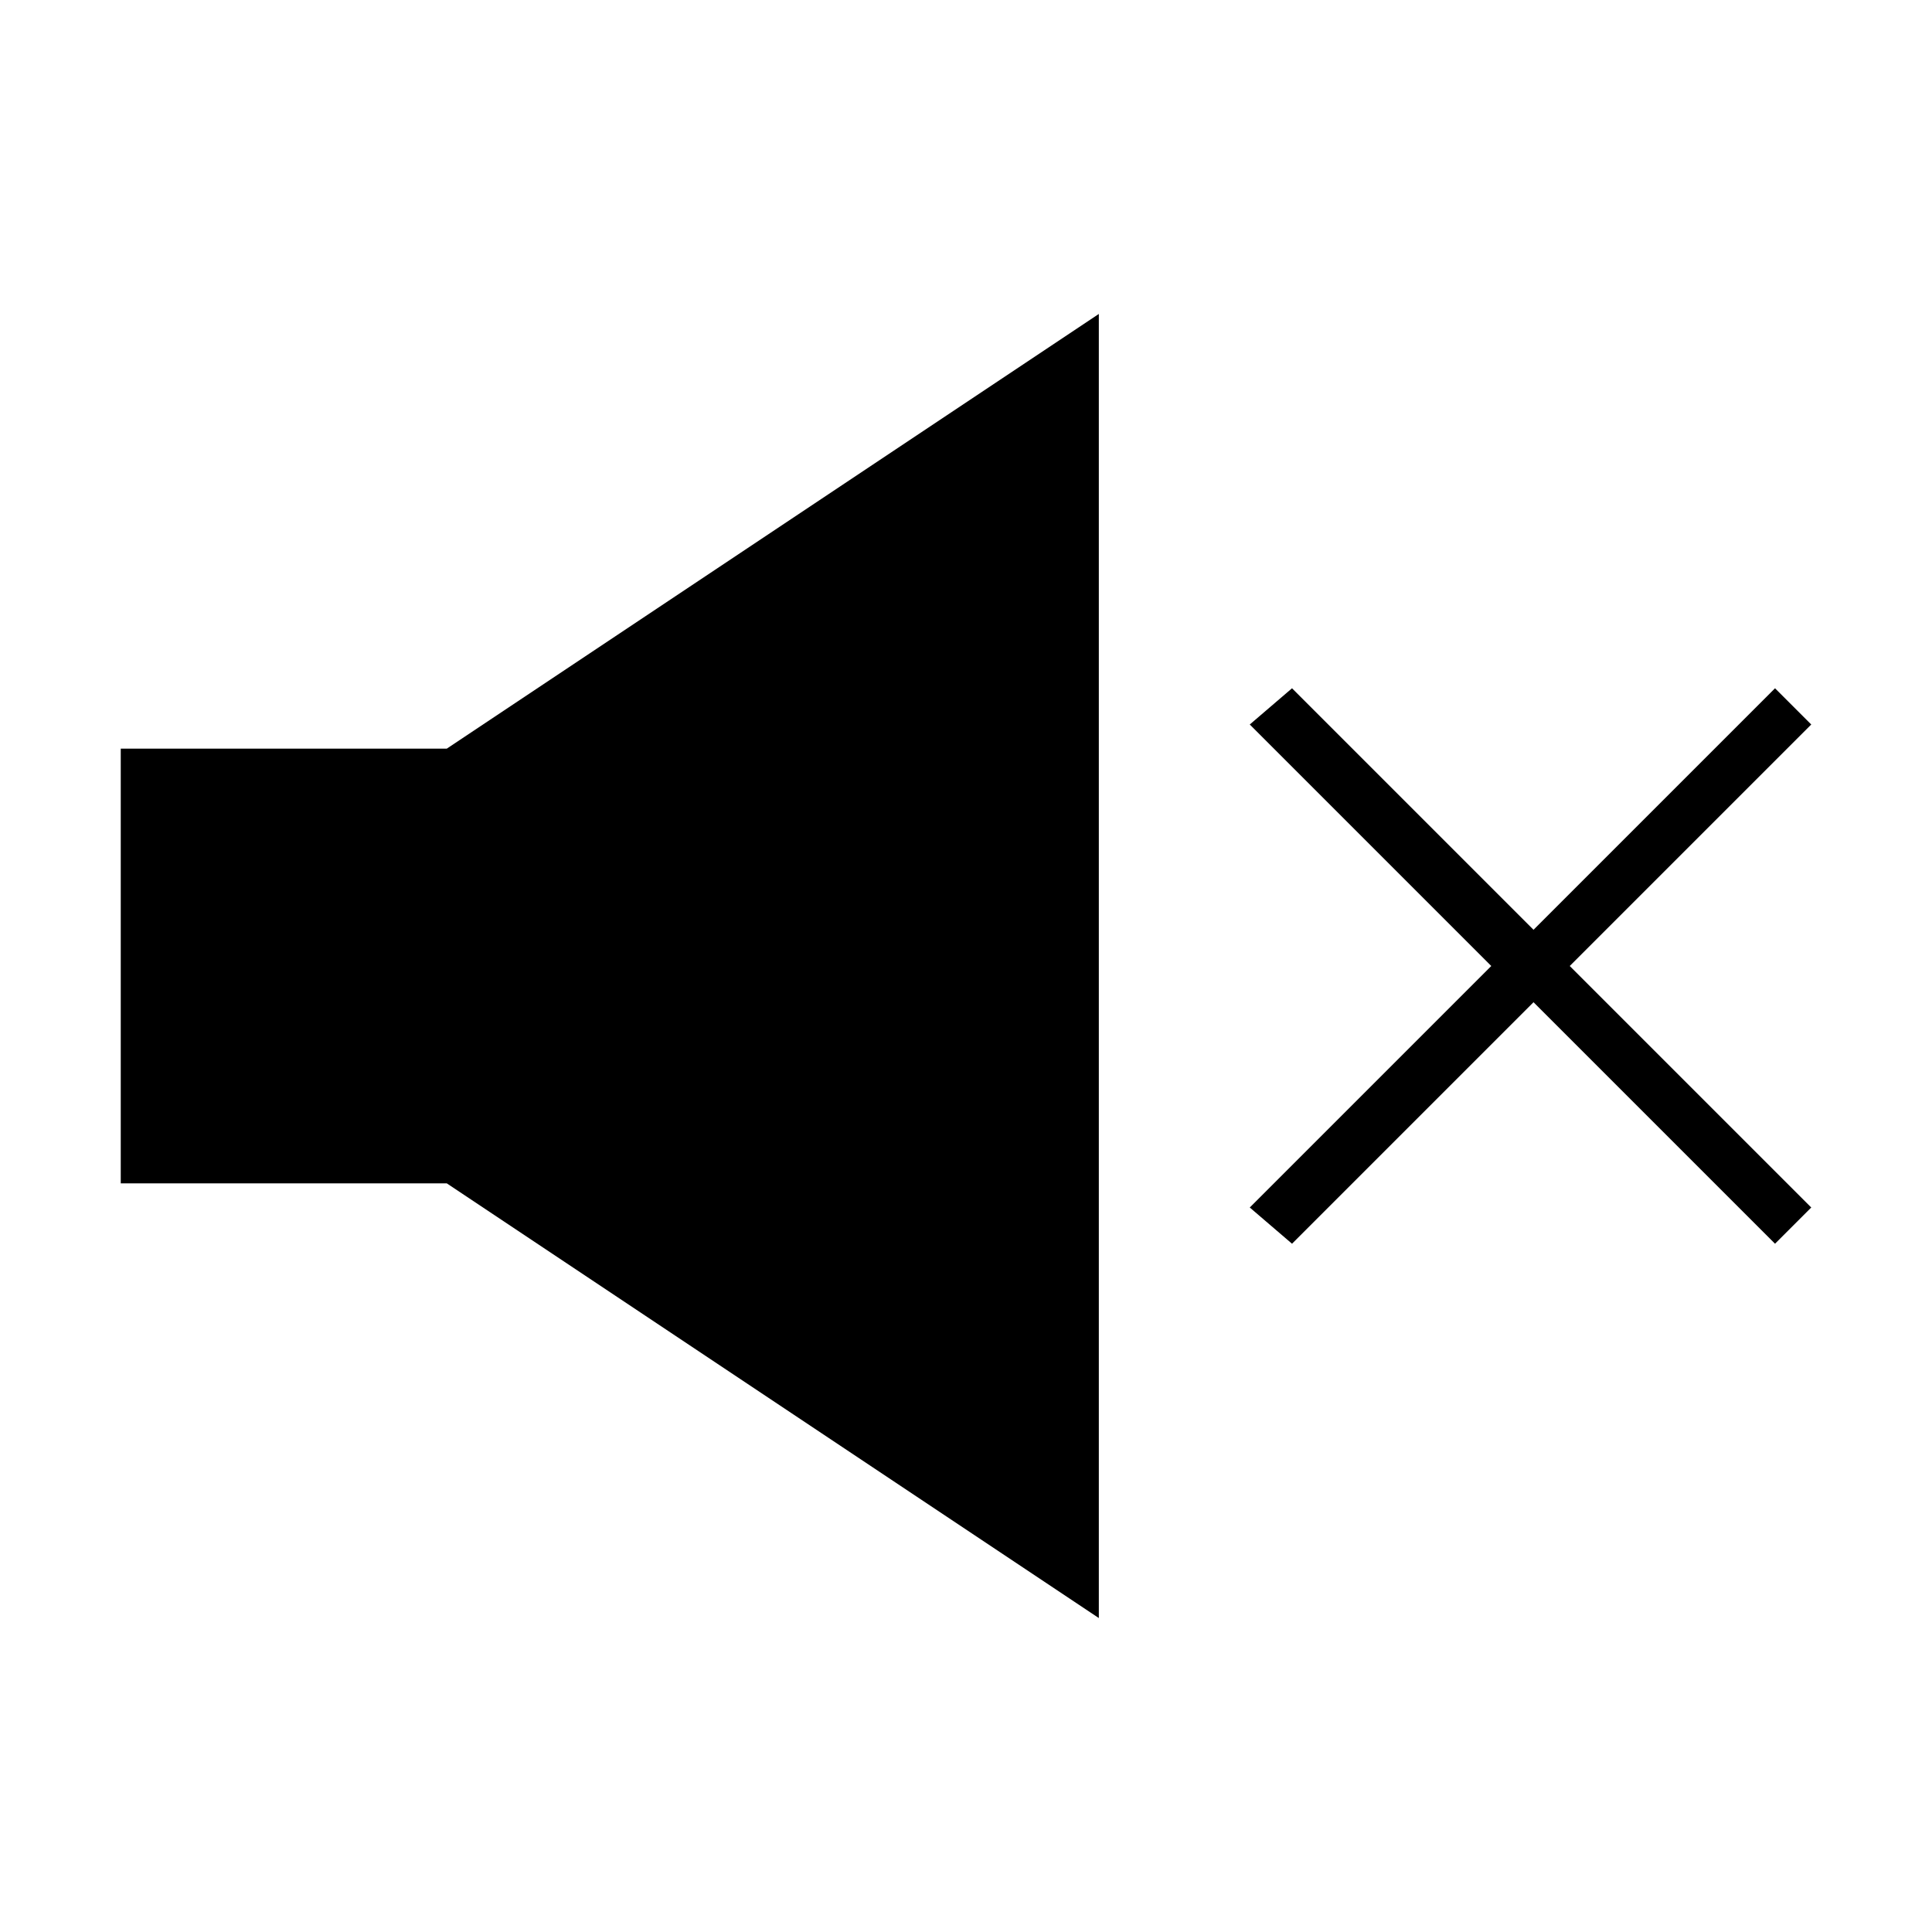 <?xml version="1.0" encoding="utf-8"?>
<!-- Generator: Adobe Illustrator 19.2.1, SVG Export Plug-In . SVG Version: 6.00 Build 0)  -->
<svg version="1.1" id="Layer_1" xmlns="http://www.w3.org/2000/svg" xmlns:xlink="http://www.w3.org/1999/xlink" x="0px" y="0px"
	 viewBox="0 0 32 32" style="enable-background:new 0 0 32 32;" xml:space="preserve">
<style type="text/css">
	.st0{fill:#FFFFFF;}
	.st1{fill-rule:evenodd;clip-rule:evenodd;}
	.st2{fill:#010101;}
	.st3{clip-path:url(#SVGID_2_);}
	.st4{fill:#000006;}
</style>
<g>
	<polygon points="7.4,12.4 2,12.4 2,19.6 7.4,19.6 18.2,26.8 18.2,5.2 	"/>
	<polygon points="29.4,20.6 30,20 26,16 30,12 29.4,11.4 25.4,15.4 21.4,11.4 20.7,12 24.7,16 20.7,20 21.4,20.6 25.4,16.6 	"/>
</g>
</svg>

